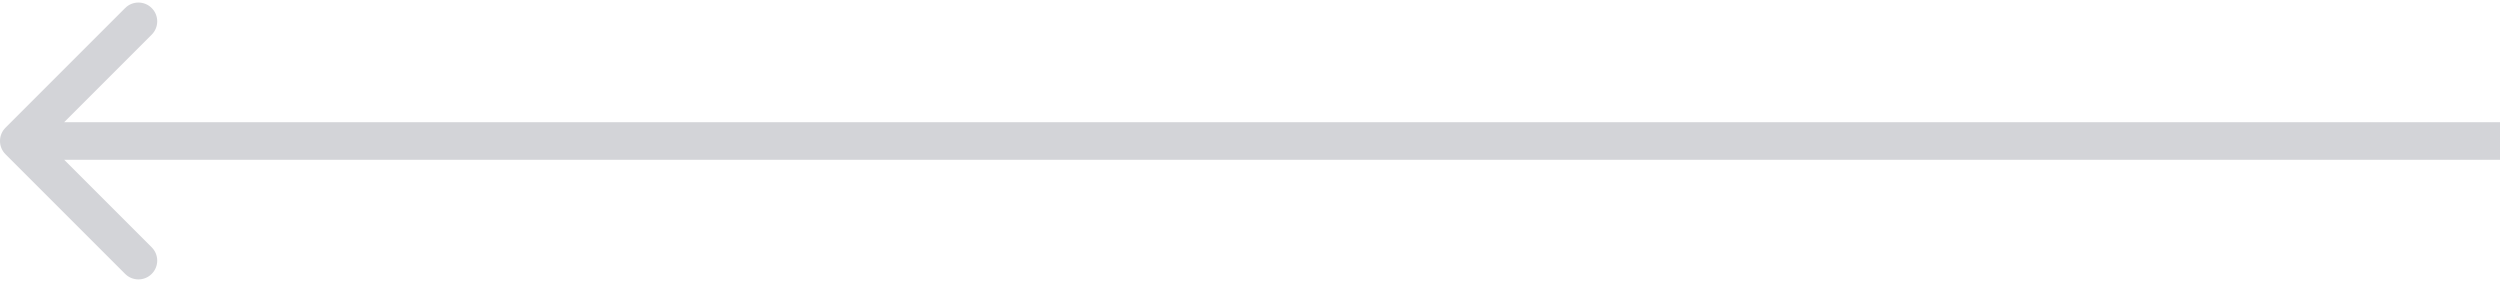 <svg width="133" height="15" viewBox="0 0 133 15" fill="none" xmlns="http://www.w3.org/2000/svg">
    <path d="M0.293 8.207C-0.098 7.817 -0.098 7.183 0.293 6.793L6.657 0.429C7.047 0.038 7.681 0.038 8.071 0.429C8.462 0.819 8.462 1.453 8.071 1.843L2.414 7.5L8.071 13.157C8.462 13.547 8.462 14.181 8.071 14.571C7.681 14.962 7.047 14.962 6.657 14.571L0.293 8.207ZM133 8.5H1V6.5H133V8.5Z"
          fill="#D3D4D8"/>
</svg>
